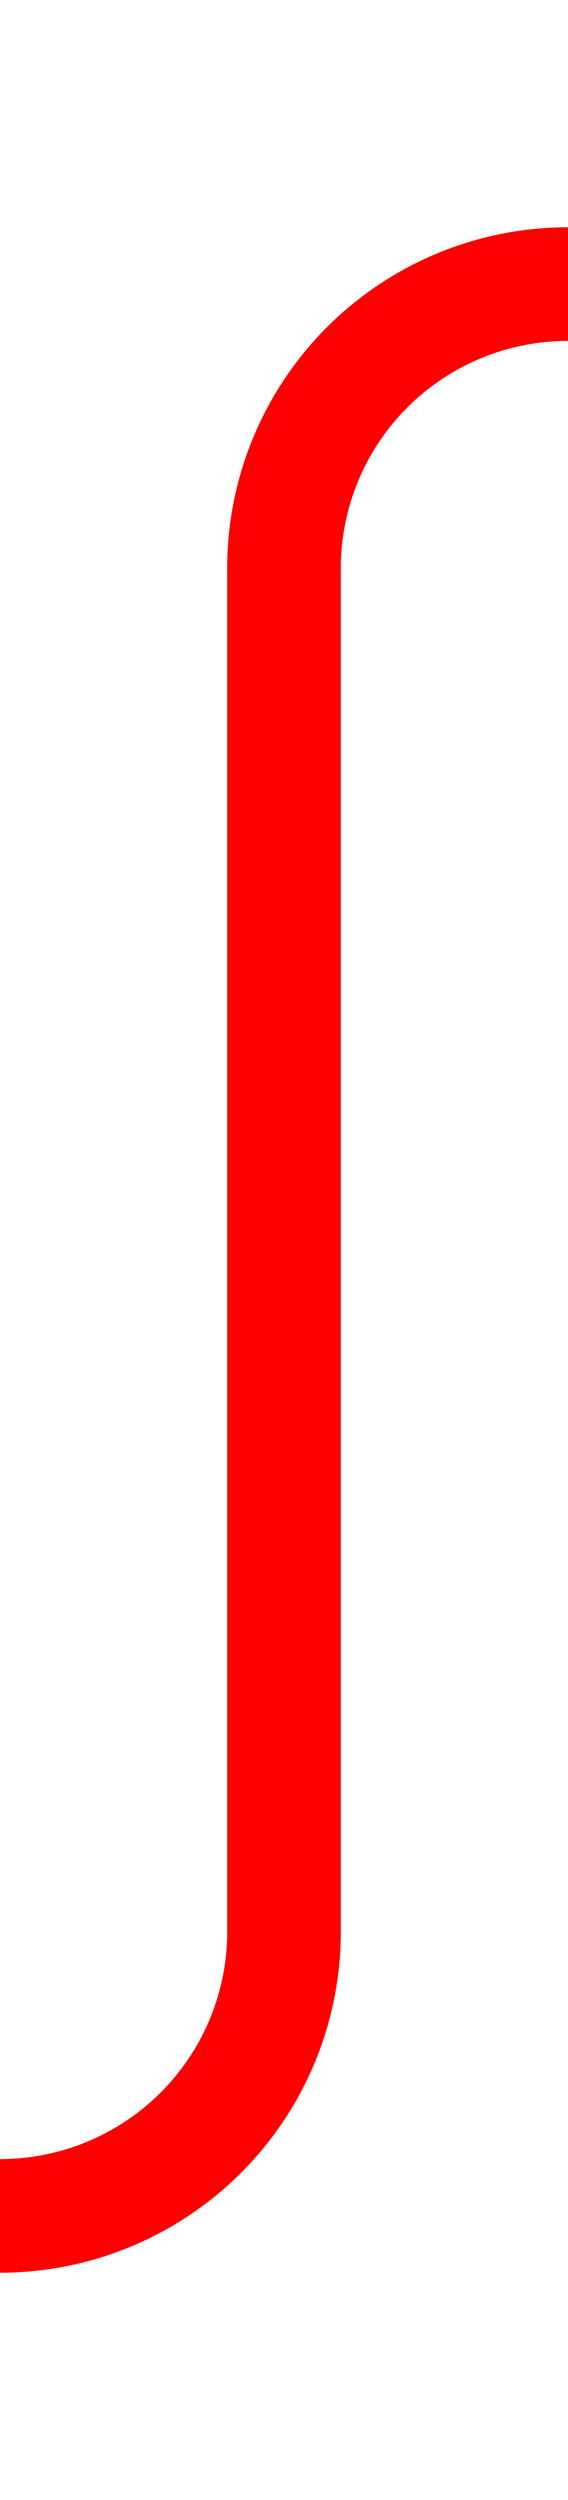﻿<?xml version="1.0" encoding="utf-8"?>
<svg version="1.1" xmlns:xlink="http://www.w3.org/1999/xlink" width="10px" height="44px" preserveAspectRatio="xMidYMin meet" viewBox="1196 177  8 44" xmlns="http://www.w3.org/2000/svg">
  <path d="M 1068 216  L 1195 216  A 5 5 0 0 0 1200 211 L 1200 187  A 5 5 0 0 1 1205 182 L 1208 182  " stroke-width="2" stroke="#ff0000" fill="none" />
  <path d="M 1207 189.6  L 1214 182  L 1207 174.4  L 1207 189.6  Z " fill-rule="nonzero" fill="#ff0000" stroke="none" />
</svg>